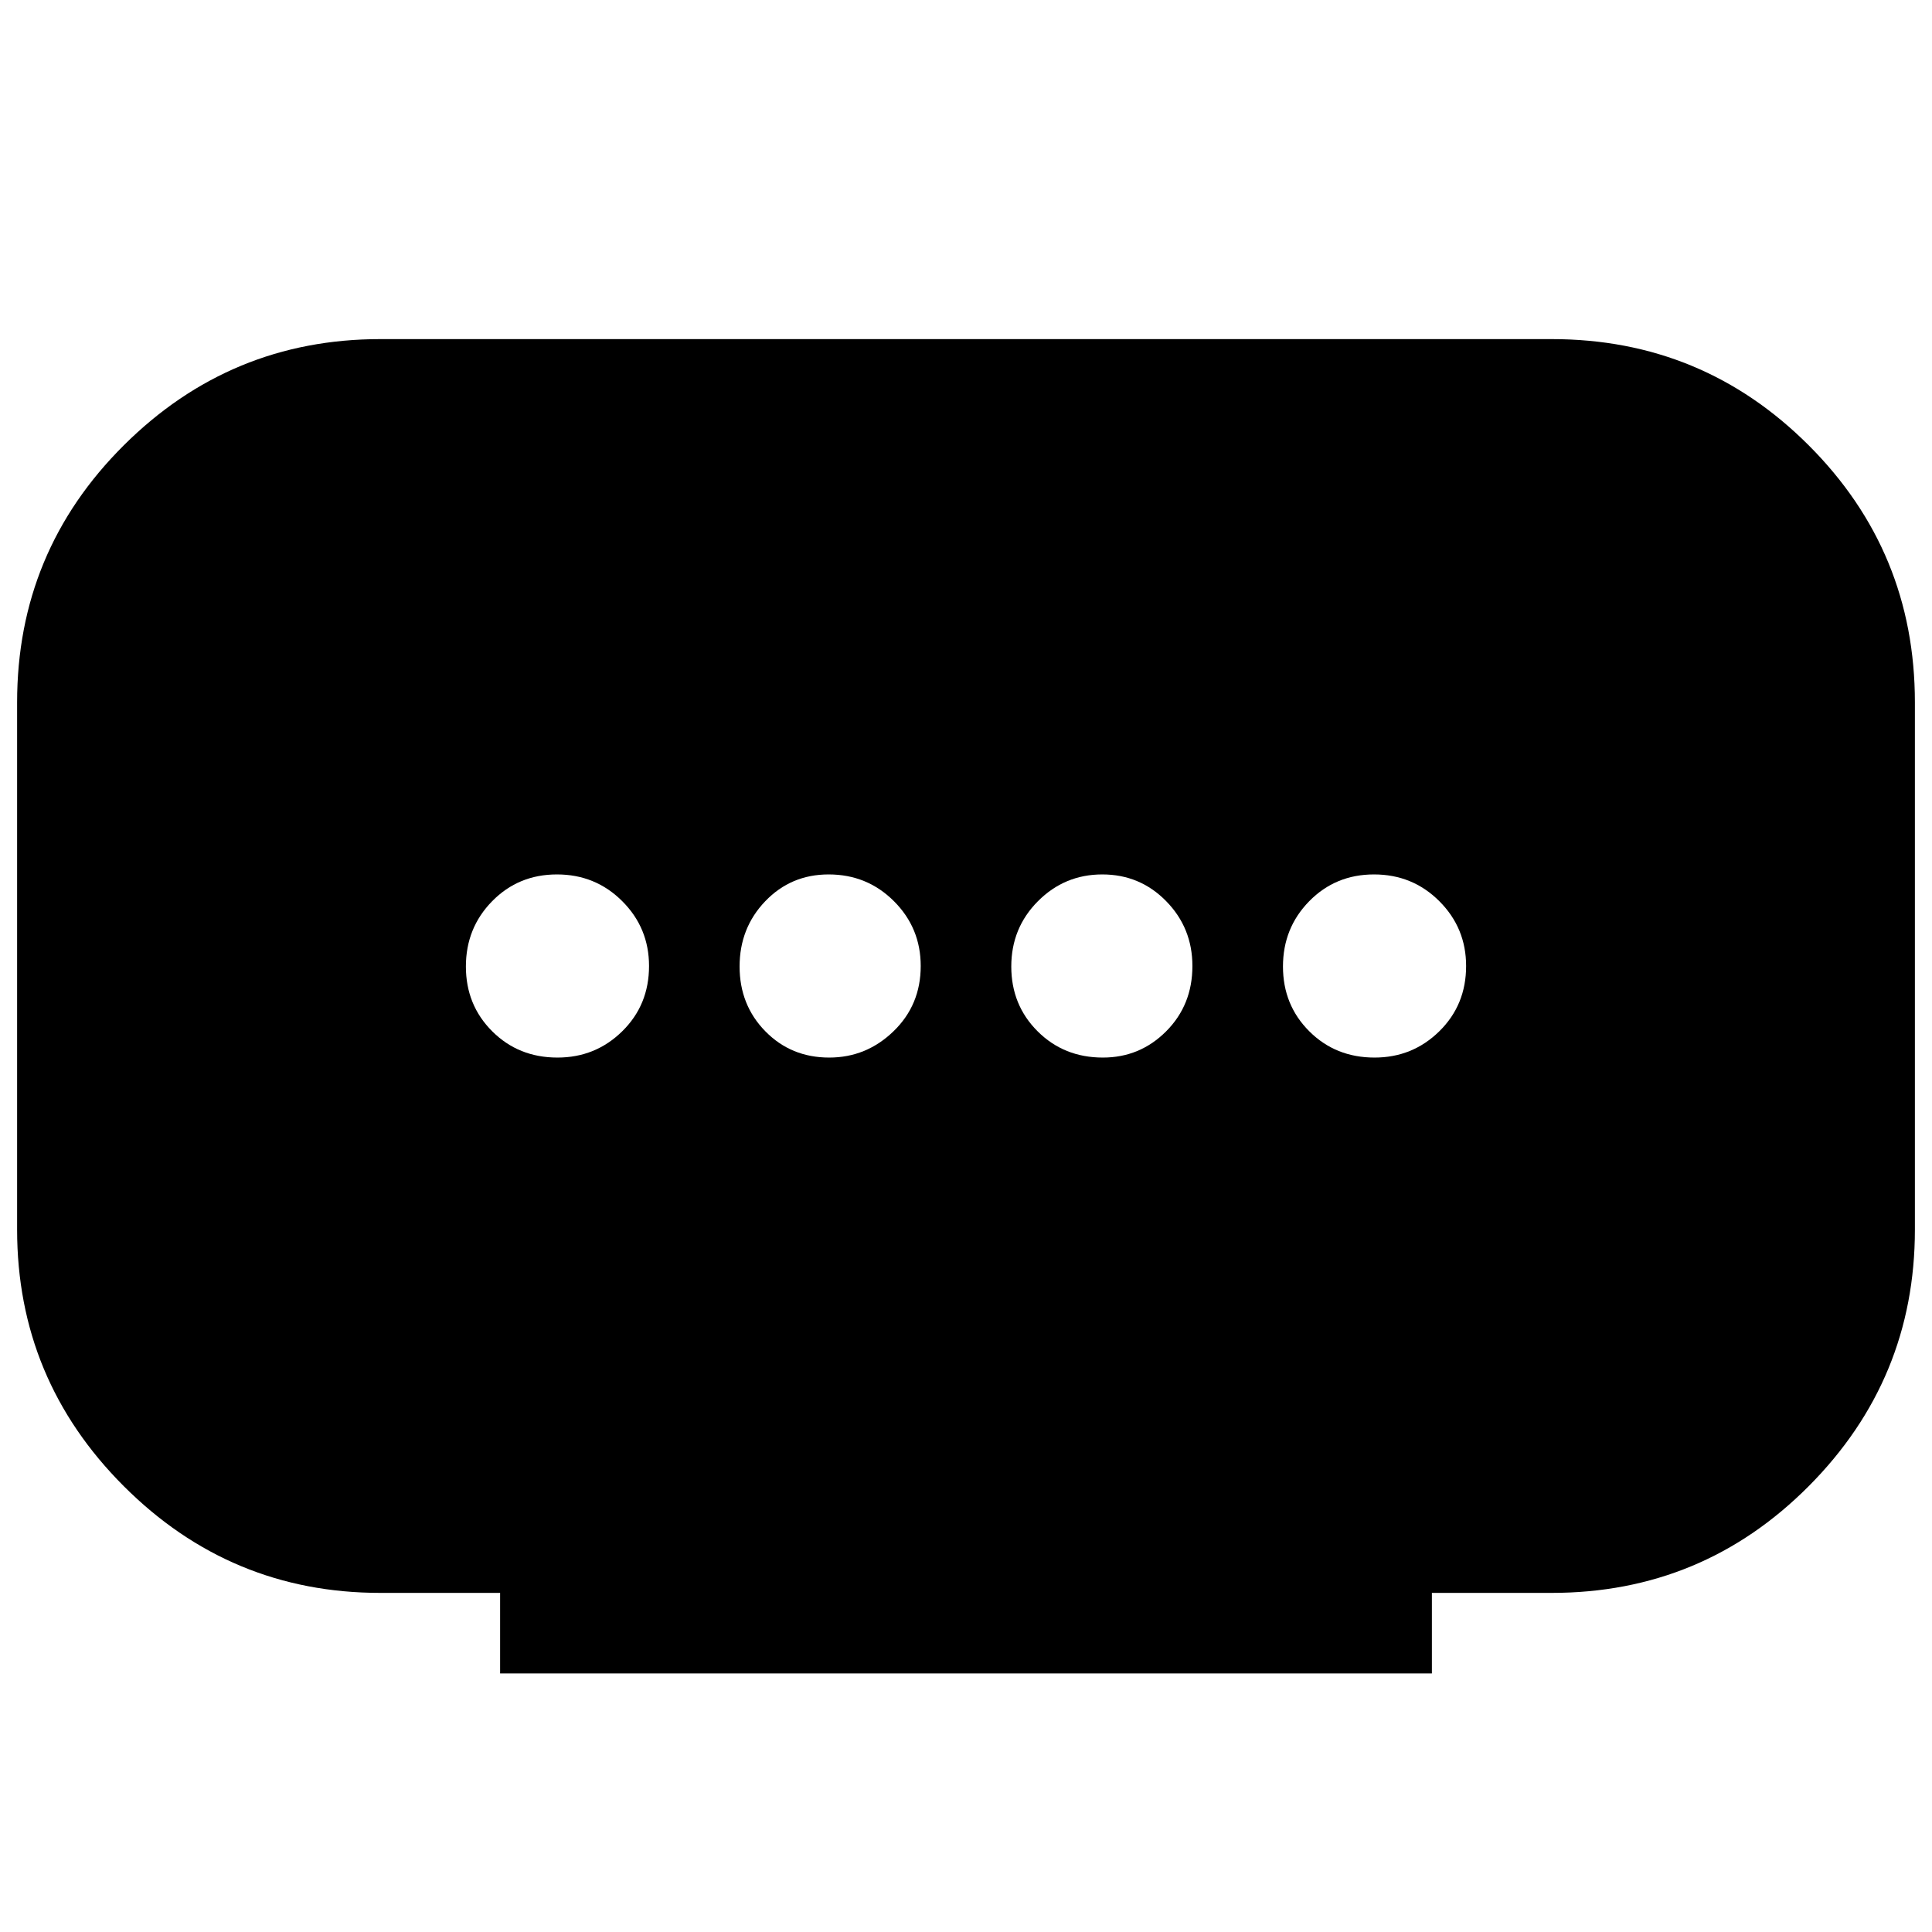 <svg xmlns="http://www.w3.org/2000/svg" height="24" viewBox="0 -960 960 960" width="24"><path d="M248.5-128.5v-40H189q-74.46 0-127.48-53.02Q8.5-274.54 8.5-349v-262q0-74.97 53.02-127.73Q114.54-791.5 189-791.5h582q74.97 0 127.73 52.77Q951.5-685.97 951.5-611v262q0 74.46-52.77 127.48Q845.97-168.5 771-168.5h-59.5v40h-463Zm163.52-306q18.48 0 31.98-13.08T457.5-480q0-18.9-13.3-32.2-13.3-13.3-32.45-13.3-18.73 0-31.49 13.3-12.76 13.3-12.76 32.45 0 19.15 12.8 32.2 12.8 13.05 31.72 13.05Zm-135.02 0q18.9 0 32.2-13.08 13.3-13.08 13.3-32.42 0-18.9-13.3-32.2-13.3-13.3-32.45-13.3-19.15 0-32.2 13.3-13.05 13.3-13.05 32.45 0 19.15 13.08 32.2Q257.66-434.5 277-434.5Zm271 0q18.47 0 31.49-13.08Q592.5-460.66 592.5-480q0-18.9-13.02-32.2-13.02-13.3-31.75-13.3t-31.98 13.3q-13.25 13.3-13.25 32.45 0 19.15 13.08 32.2Q528.66-434.5 548-434.5Zm135 0q18.9 0 32.2-13.08 13.3-13.08 13.3-32.42 0-18.9-13.3-32.2-13.3-13.3-32.45-13.3-19.15 0-32.2 13.3-13.05 13.3-13.05 32.45 0 19.15 13.08 32.2Q663.66-434.5 683-434.5Z"/></svg>